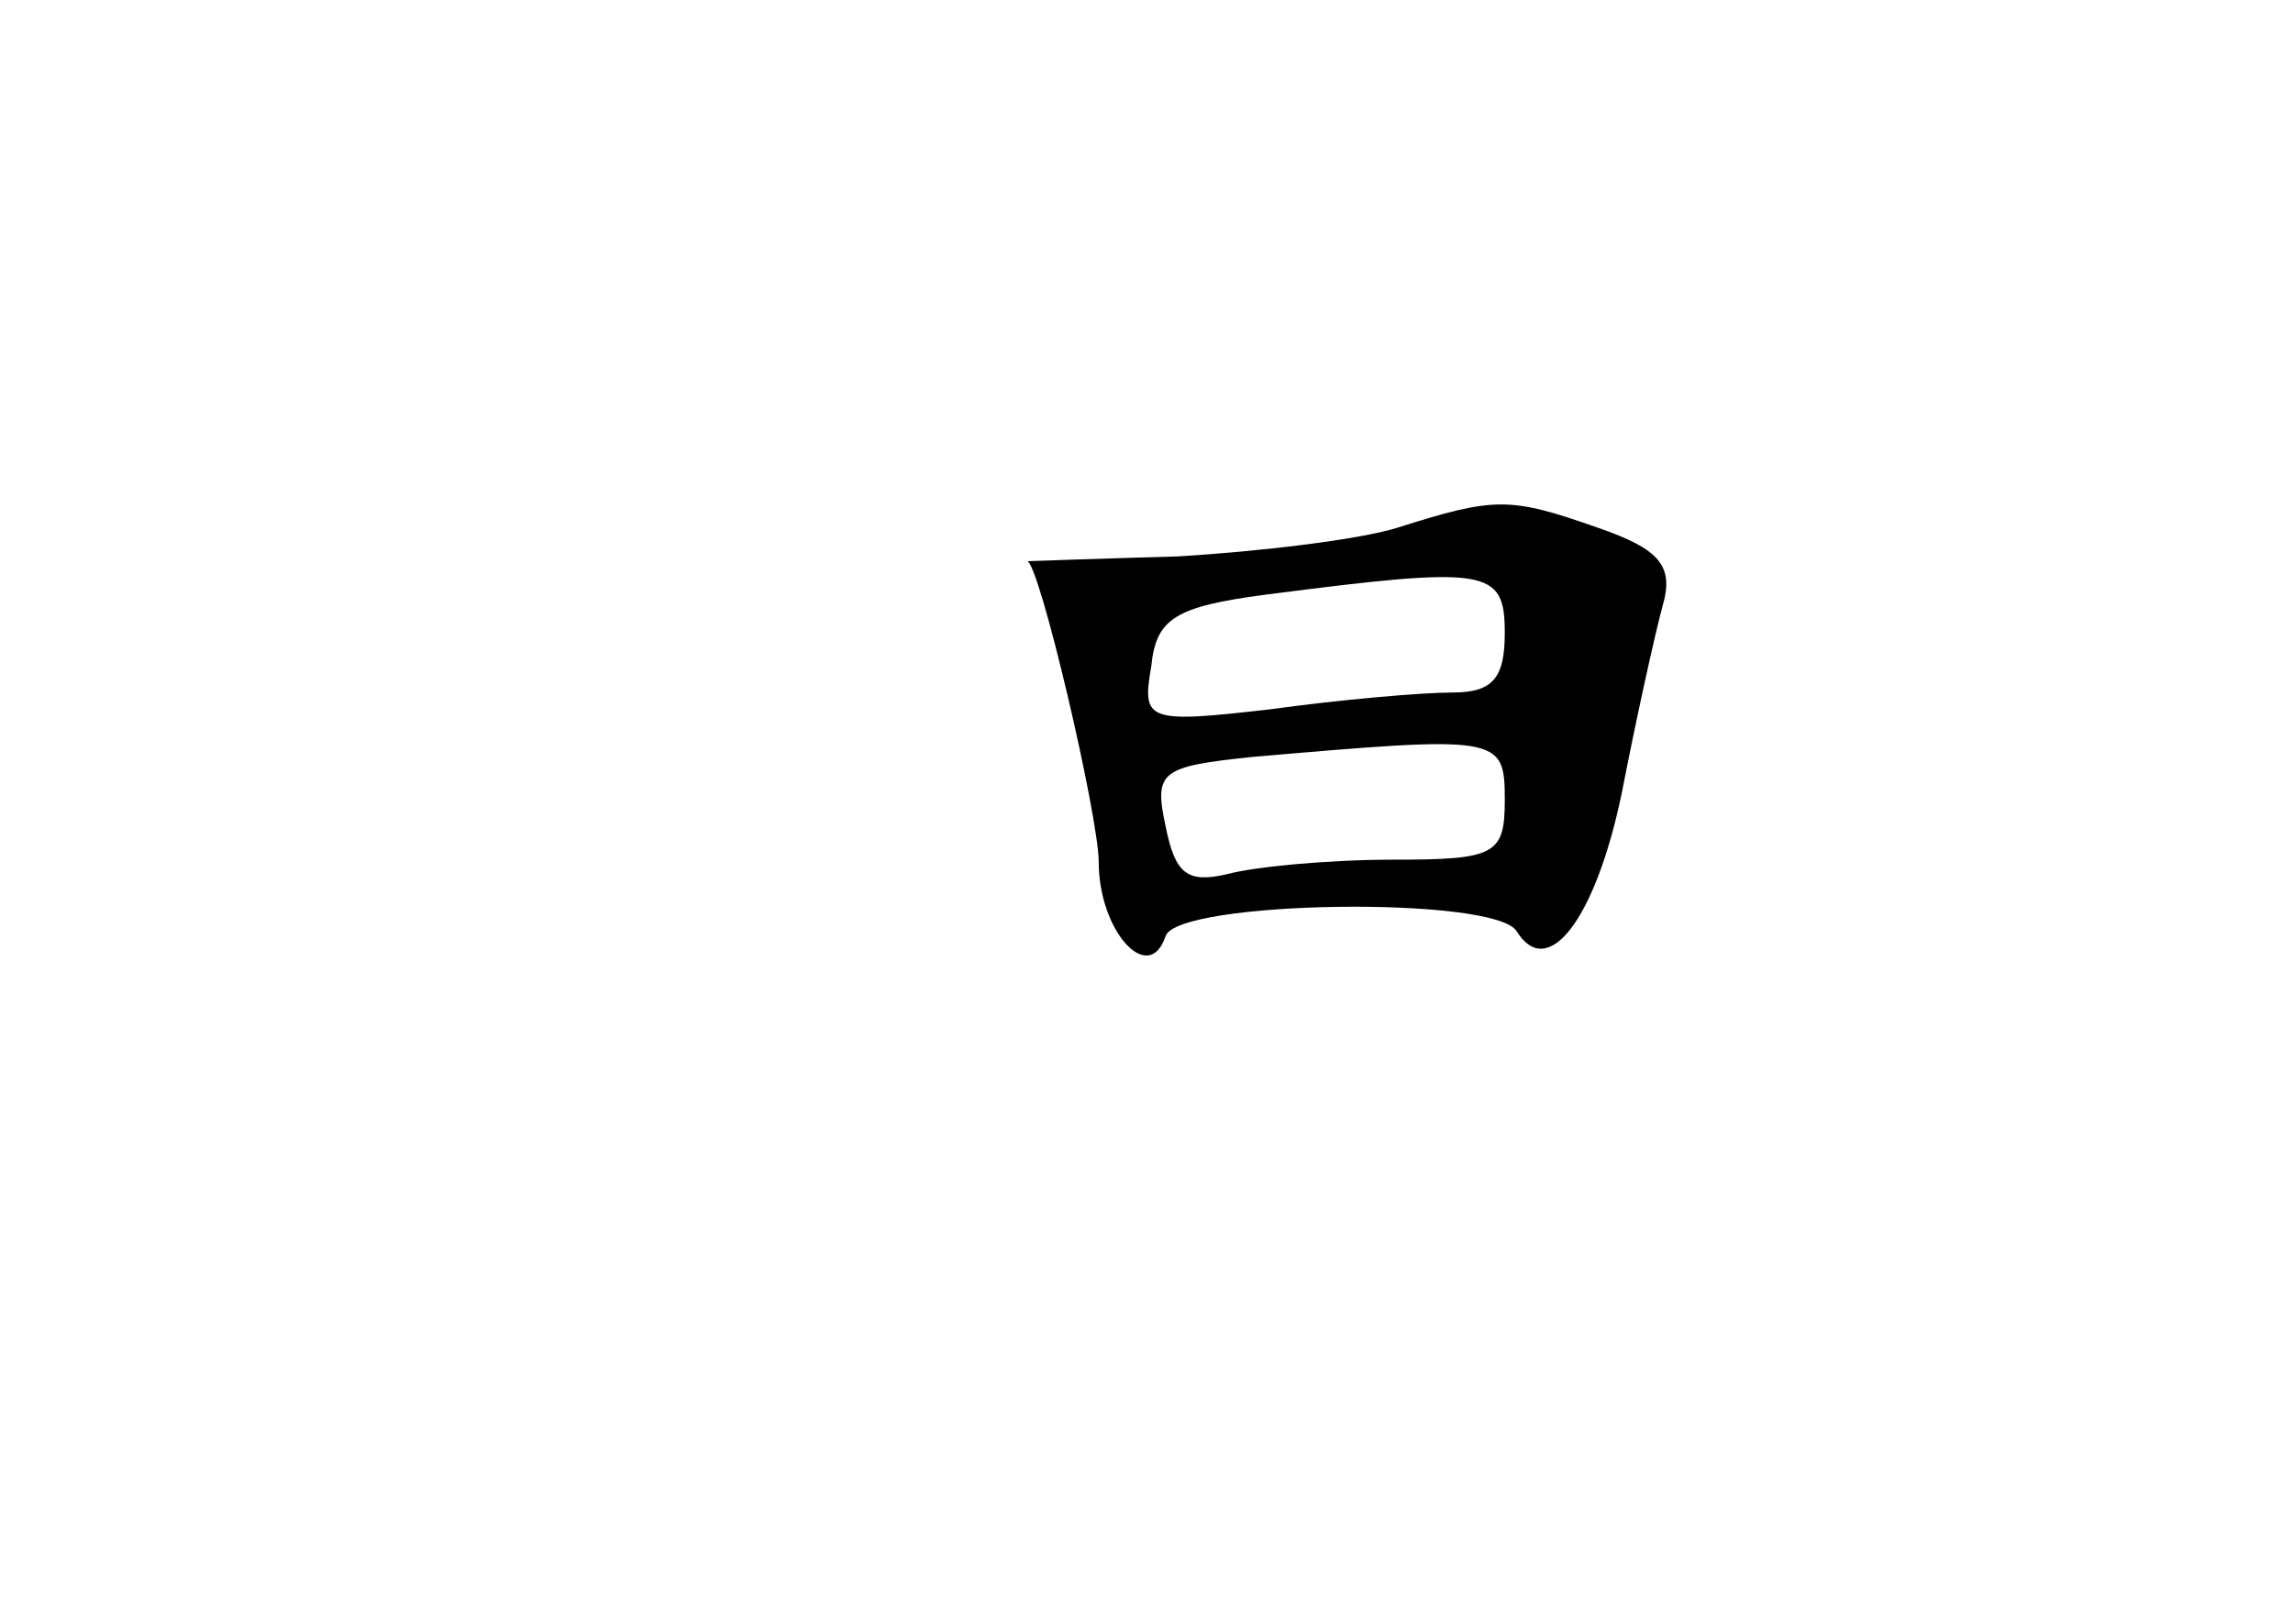 <?xml version="1.0" standalone="no"?>
<!DOCTYPE svg PUBLIC "-//W3C//DTD SVG 20010904//EN"
 "http://www.w3.org/TR/2001/REC-SVG-20010904/DTD/svg10.dtd">
<svg version="1.0" xmlns="http://www.w3.org/2000/svg"
 width="96pt" height="68pt" viewBox="0 0 96 68"
 preserveAspectRatio="xMidYMid meet">
<g transform="translate(0,68) scale(0.1,-0.1)"
fill="#000000" stroke="none">
<path d="M585 459 c-16 -5 -58 -10 -92 -12 -35 -1 -63 -2 -63 -2 5 0 30 -107
30 -126 0 -29 21 -52 28 -31 5 15 138 17 147 2 13 -21 33 5 44 58 6 31 14 67
17 78 5 17 -1 24 -27 33 -37 13 -43 13 -84 0z m45 -44 c0 -19 -5 -25 -22 -25
-13 0 -47 -3 -76 -7 -52 -6 -54 -5 -50 18 2 20 10 25 48 30 93 12 100 11 100
-16z m0 -70 c0 -23 -4 -25 -47 -25 -27 0 -58 -3 -69 -6 -17 -4 -22 0 -26 20
-5 23 -2 25 36 29 104 9 106 9 106 -18z"/>
</g>
</svg>
